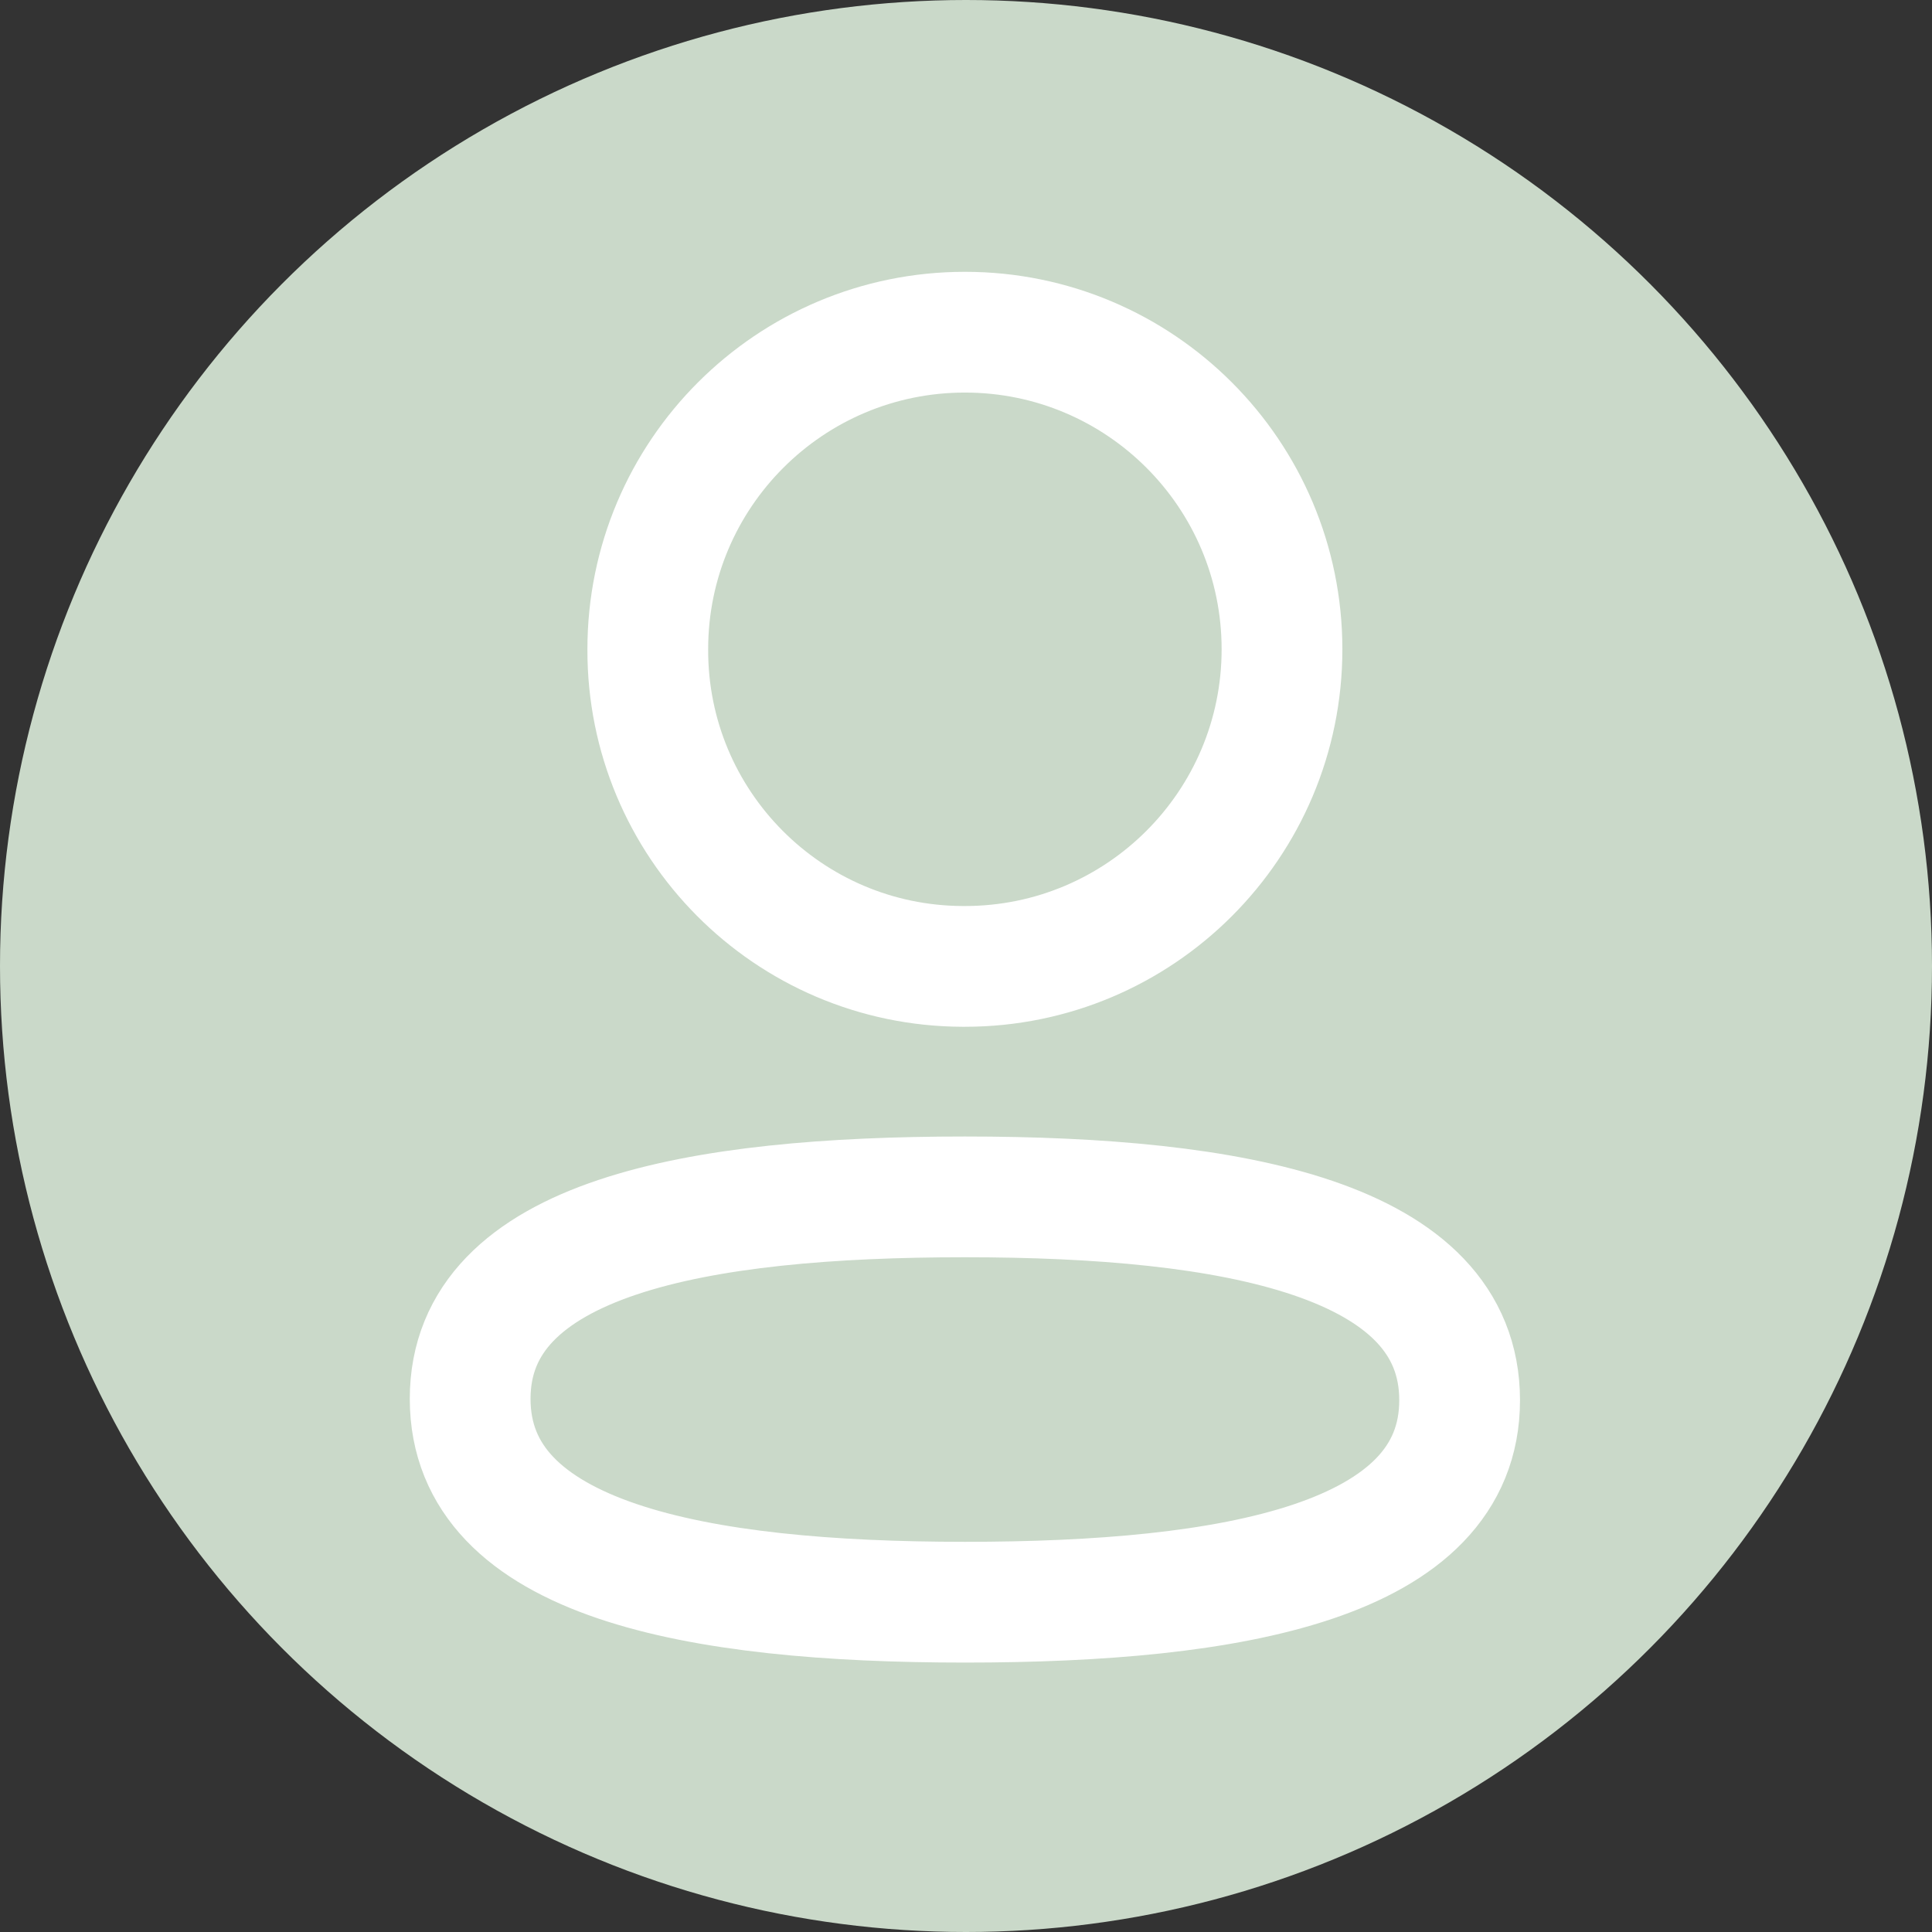 <svg width="34" height="34" viewBox="0 0 34 34" fill="none" xmlns="http://www.w3.org/2000/svg">
<rect x="0" y="0" width="34" height="34" fill="#333333" stroke="none"/>
<circle cx="17" cy="17" r="17" fill="#CAD9C9"/>
<path fill-rule="evenodd" clip-rule="evenodd" d="M16.981 21.063C12.285 21.063 8.274 21.773 8.274 24.617C8.274 27.461 12.259 28.196 16.981 28.196C21.678 28.196 25.687 27.485 25.687 24.642C25.687 21.8 21.703 21.063 16.981 21.063Z" stroke="white" stroke-width="2.125" stroke-linecap="round" stroke-linejoin="round"/>
<path fill-rule="evenodd" clip-rule="evenodd" d="M16.981 17.007C20.063 17.007 22.561 14.508 22.561 11.426C22.561 8.344 20.063 5.846 16.981 5.846C13.899 5.846 11.4 8.344 11.4 11.426C11.39 14.498 13.871 16.997 16.942 17.007H16.981Z" stroke="white" stroke-width="2.125" stroke-linecap="round" stroke-linejoin="round"/>
</svg>
